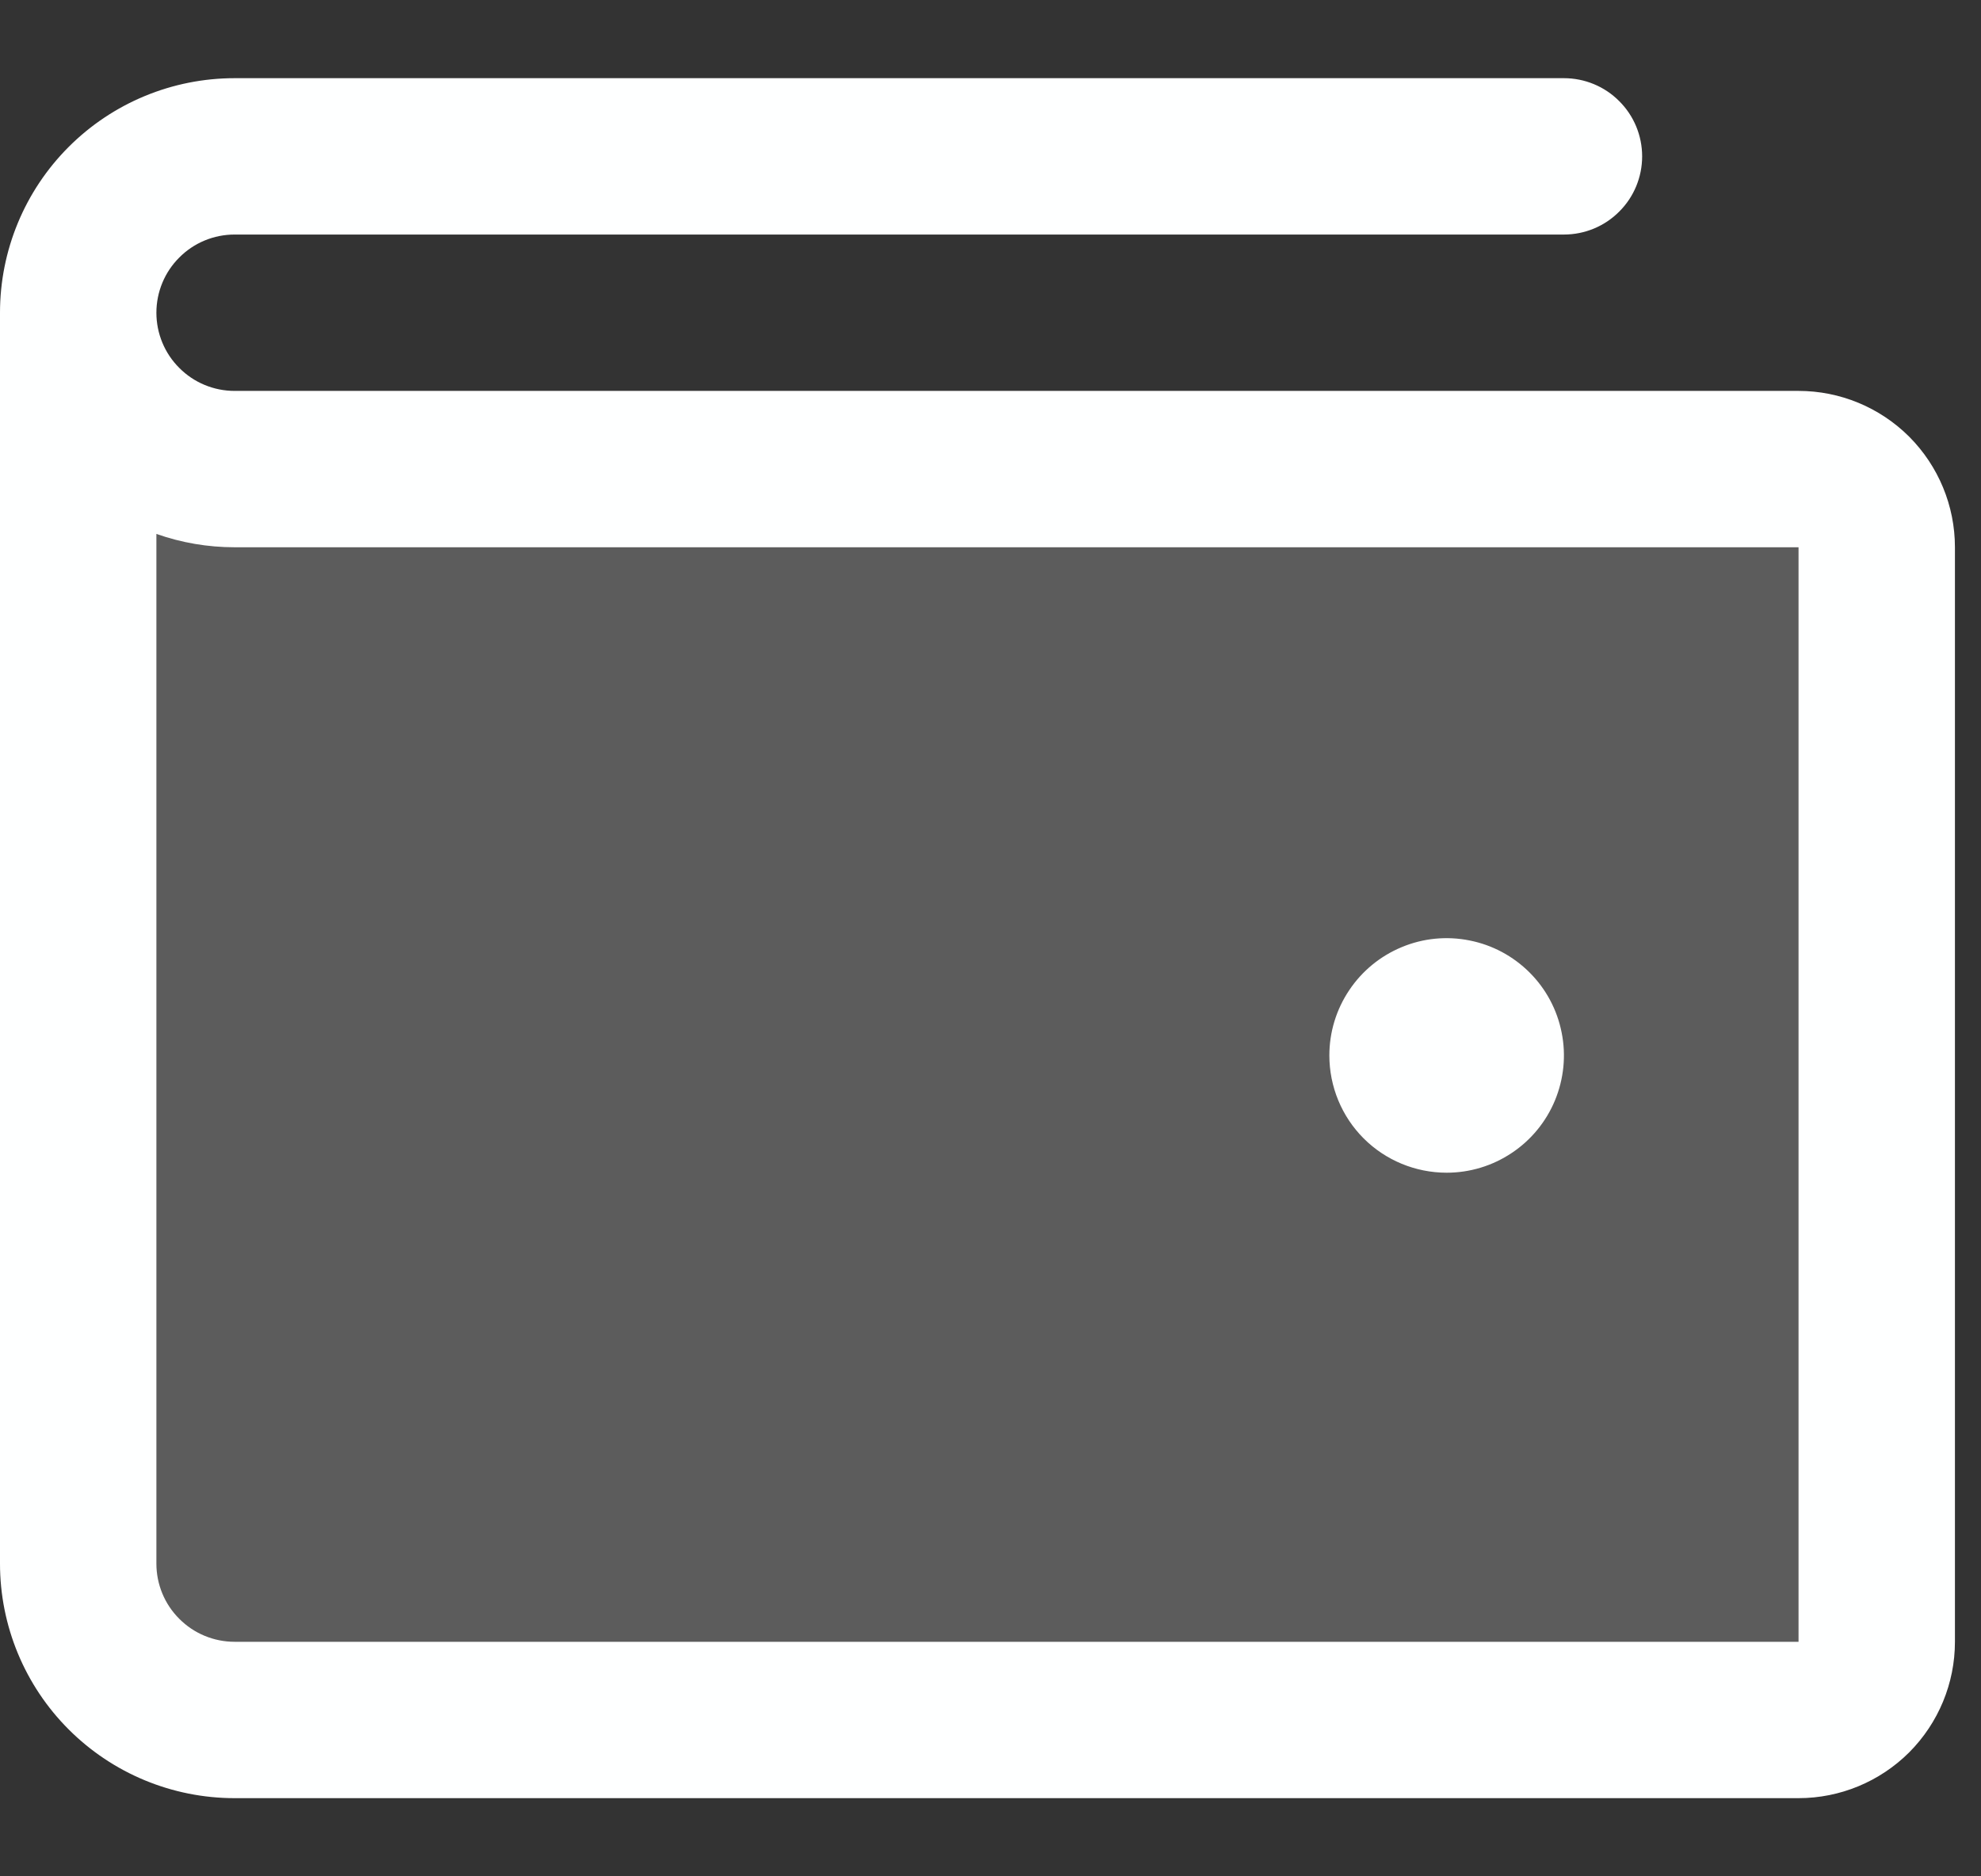 <svg width="19" height="18" viewBox="0 0 19 18" fill="none" xmlns="http://www.w3.org/2000/svg">
<rect x="0" y="0" width="19" height="18" fill="#333333" stroke="none"/>
<path opacity="0.2" d="M18 5.25V15.75C18 15.949 17.921 16.14 17.78 16.28C17.64 16.421 17.449 16.5 17.25 16.5H2.25C1.852 16.5 1.471 16.342 1.189 16.061C0.908 15.779 0.75 15.398 0.75 15V3C0.75 3.398 0.908 3.779 1.189 4.061C1.471 4.342 1.852 4.5 2.25 4.5H17.25C17.449 4.5 17.64 4.579 17.78 4.72C17.921 4.86 18 5.051 18 5.25Z" fill="#FEFFFF"/>
<path d="M17.25 3.75H2.25C2.051 3.75 1.86 3.671 1.72 3.53C1.579 3.39 1.5 3.199 1.5 3C1.5 2.801 1.579 2.61 1.72 2.47C1.86 2.329 2.051 2.25 2.25 2.25H15C15.199 2.25 15.39 2.171 15.53 2.03C15.671 1.89 15.75 1.699 15.75 1.5C15.75 1.301 15.671 1.11 15.53 0.97C15.39 0.829 15.199 0.75 15 0.75H2.25C1.653 0.75 1.081 0.987 0.659 1.409C0.237 1.831 0 2.403 0 3V15C0 15.597 0.237 16.169 0.659 16.591C1.081 17.013 1.653 17.25 2.25 17.25H17.25C17.648 17.25 18.029 17.092 18.311 16.811C18.592 16.529 18.75 16.148 18.75 15.75V5.25C18.75 4.852 18.592 4.471 18.311 4.189C18.029 3.908 17.648 3.75 17.25 3.75ZM17.25 15.75H2.25C2.051 15.75 1.86 15.671 1.72 15.53C1.579 15.39 1.5 15.199 1.5 15V5.122C1.741 5.207 1.994 5.25 2.25 5.25H17.25V15.75ZM12.75 10.125C12.75 9.902 12.816 9.685 12.94 9.5C13.063 9.315 13.239 9.171 13.444 9.086C13.65 9 13.876 8.978 14.095 9.022C14.313 9.065 14.513 9.172 14.671 9.33C14.828 9.487 14.935 9.687 14.978 9.906C15.022 10.124 14.999 10.35 14.914 10.556C14.829 10.761 14.685 10.937 14.5 11.06C14.315 11.184 14.098 11.25 13.875 11.25C13.577 11.25 13.29 11.132 13.079 10.921C12.868 10.71 12.75 10.423 12.75 10.125Z" fill="#FEFFFF"/>
</svg>
